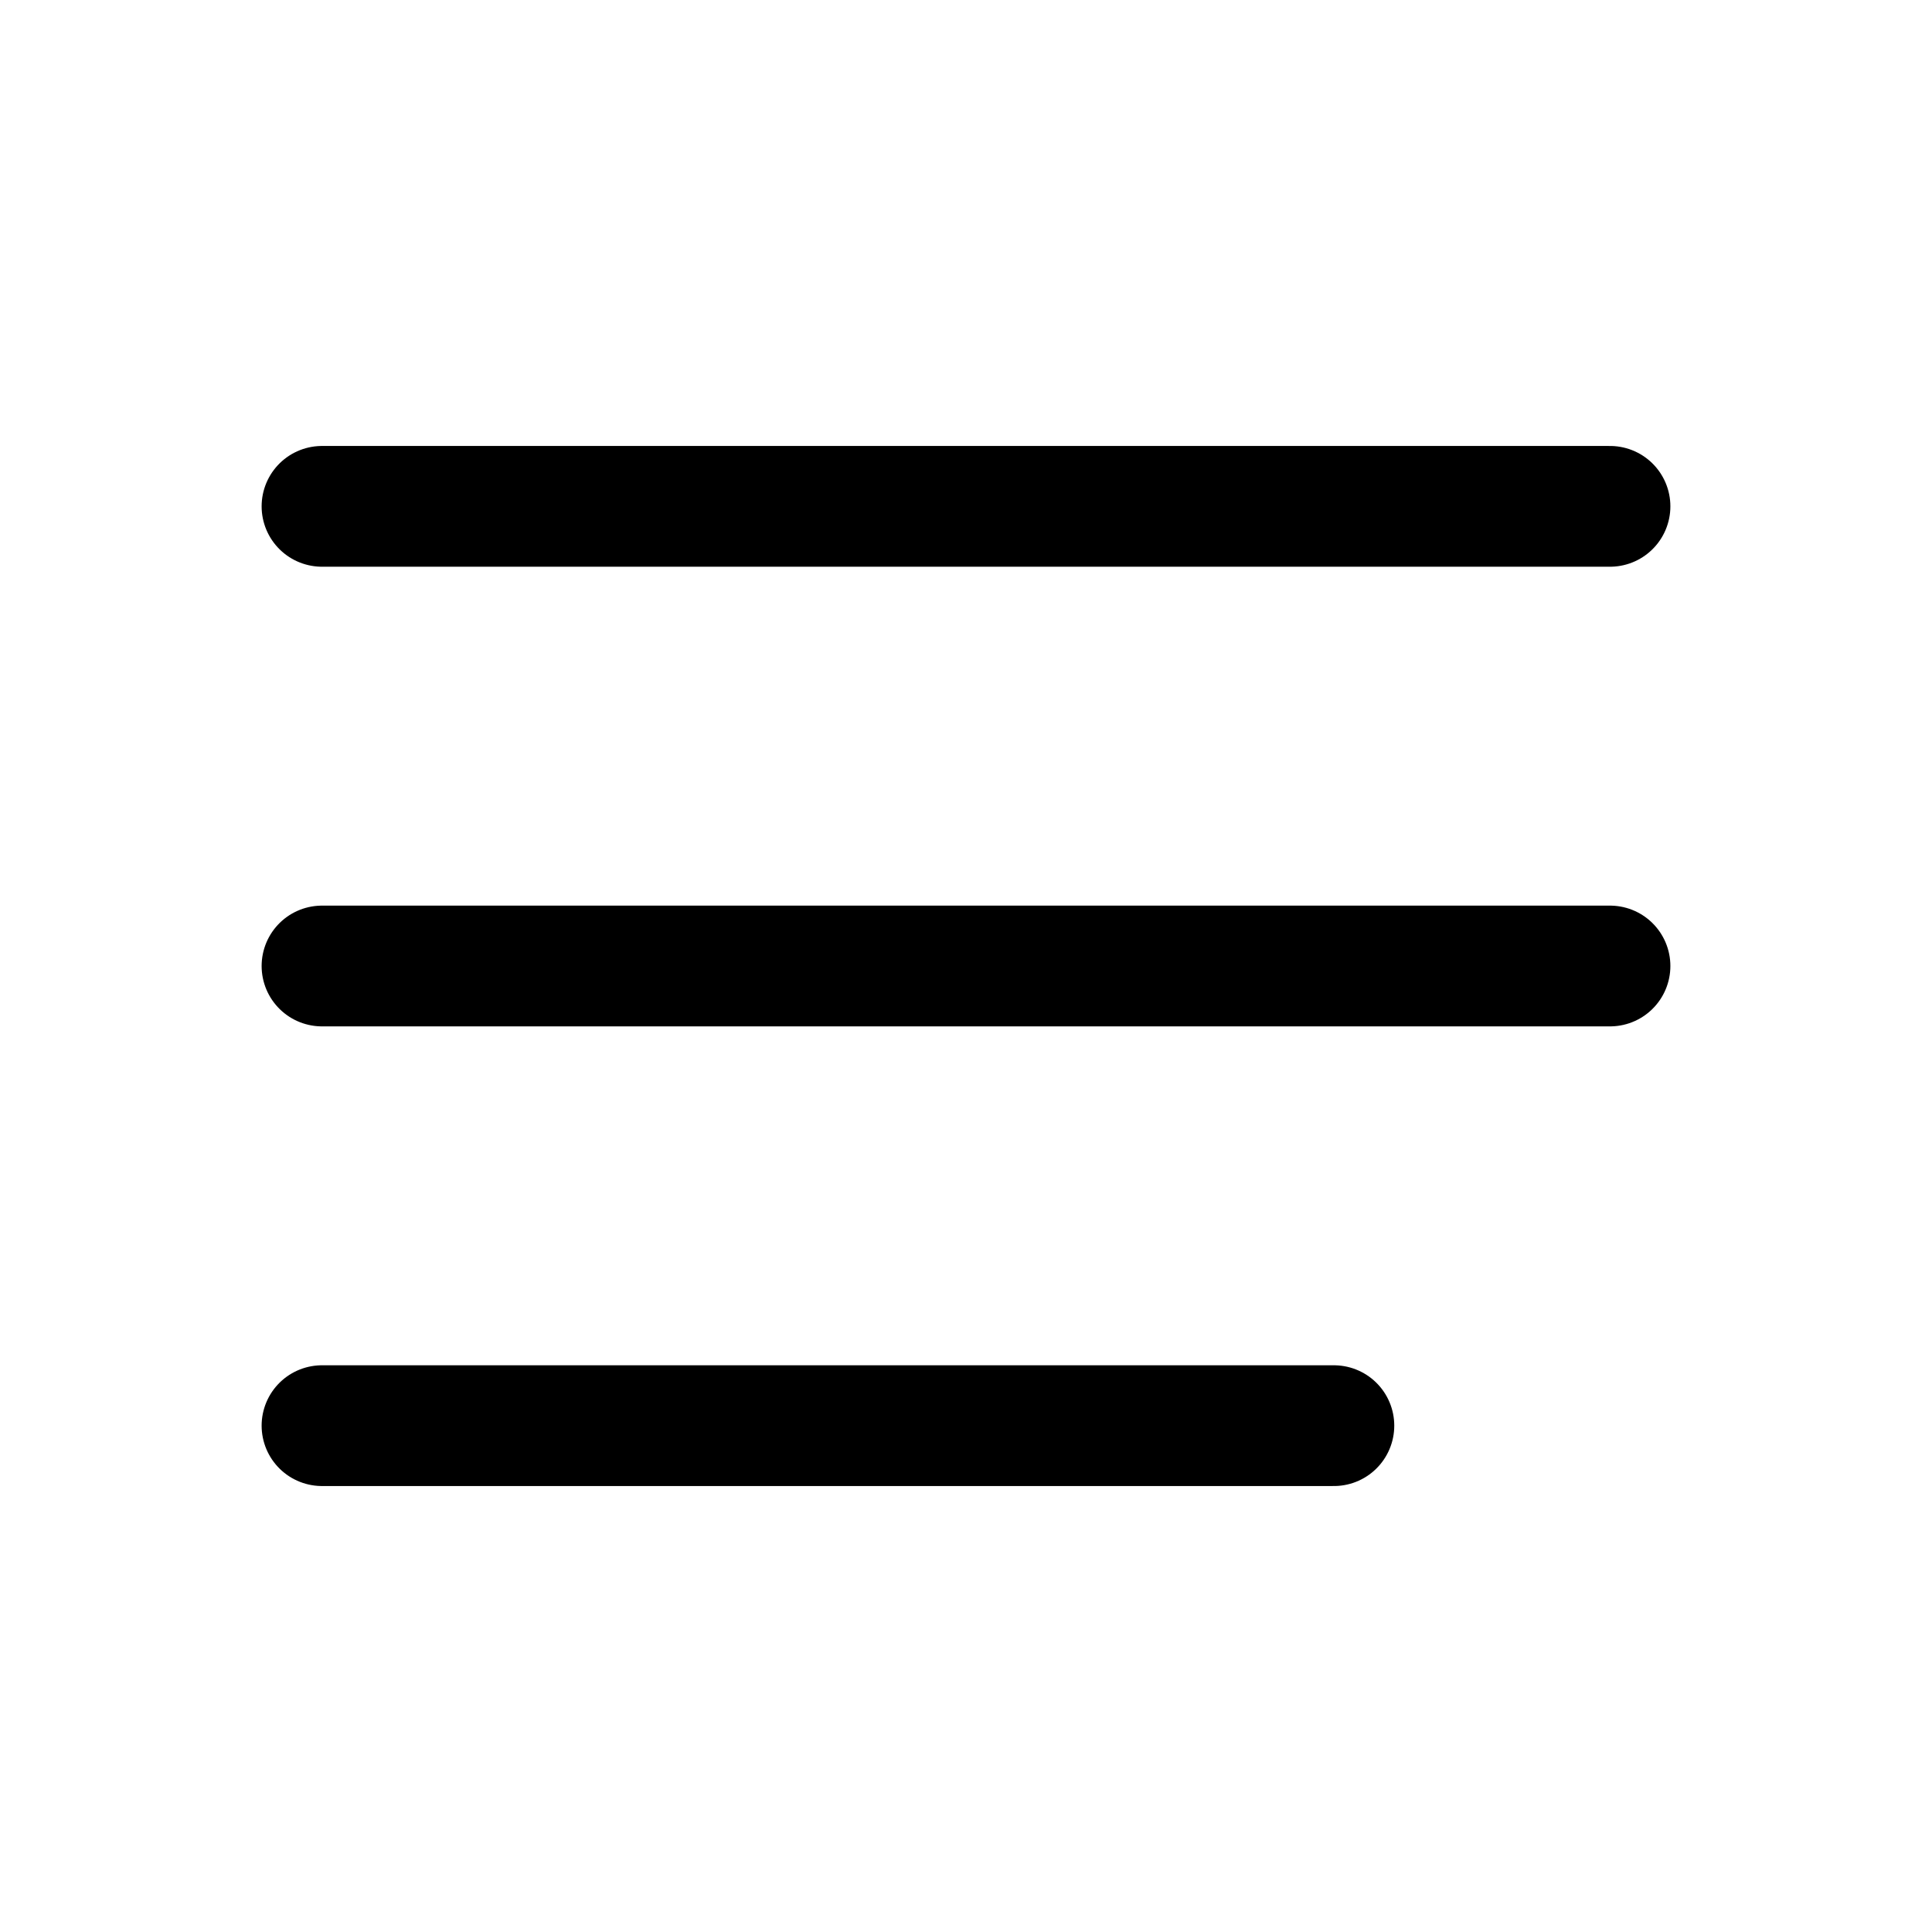 <svg xmlns="http://www.w3.org/2000/svg" width="24" height="24" viewBox="0 0 24 24" stroke="currentColor" fill="none" stroke-linecap="round" stroke-width="1.5" stroke-linejoin="round" stroke-align="center" ><line  x1="4" y1="12" x2="20" y2="12"/><line  x1="4" y1="6.29" x2="20" y2="6.29"/><line  x1="4" y1="17.71" x2="16.57" y2="17.71"/></svg>